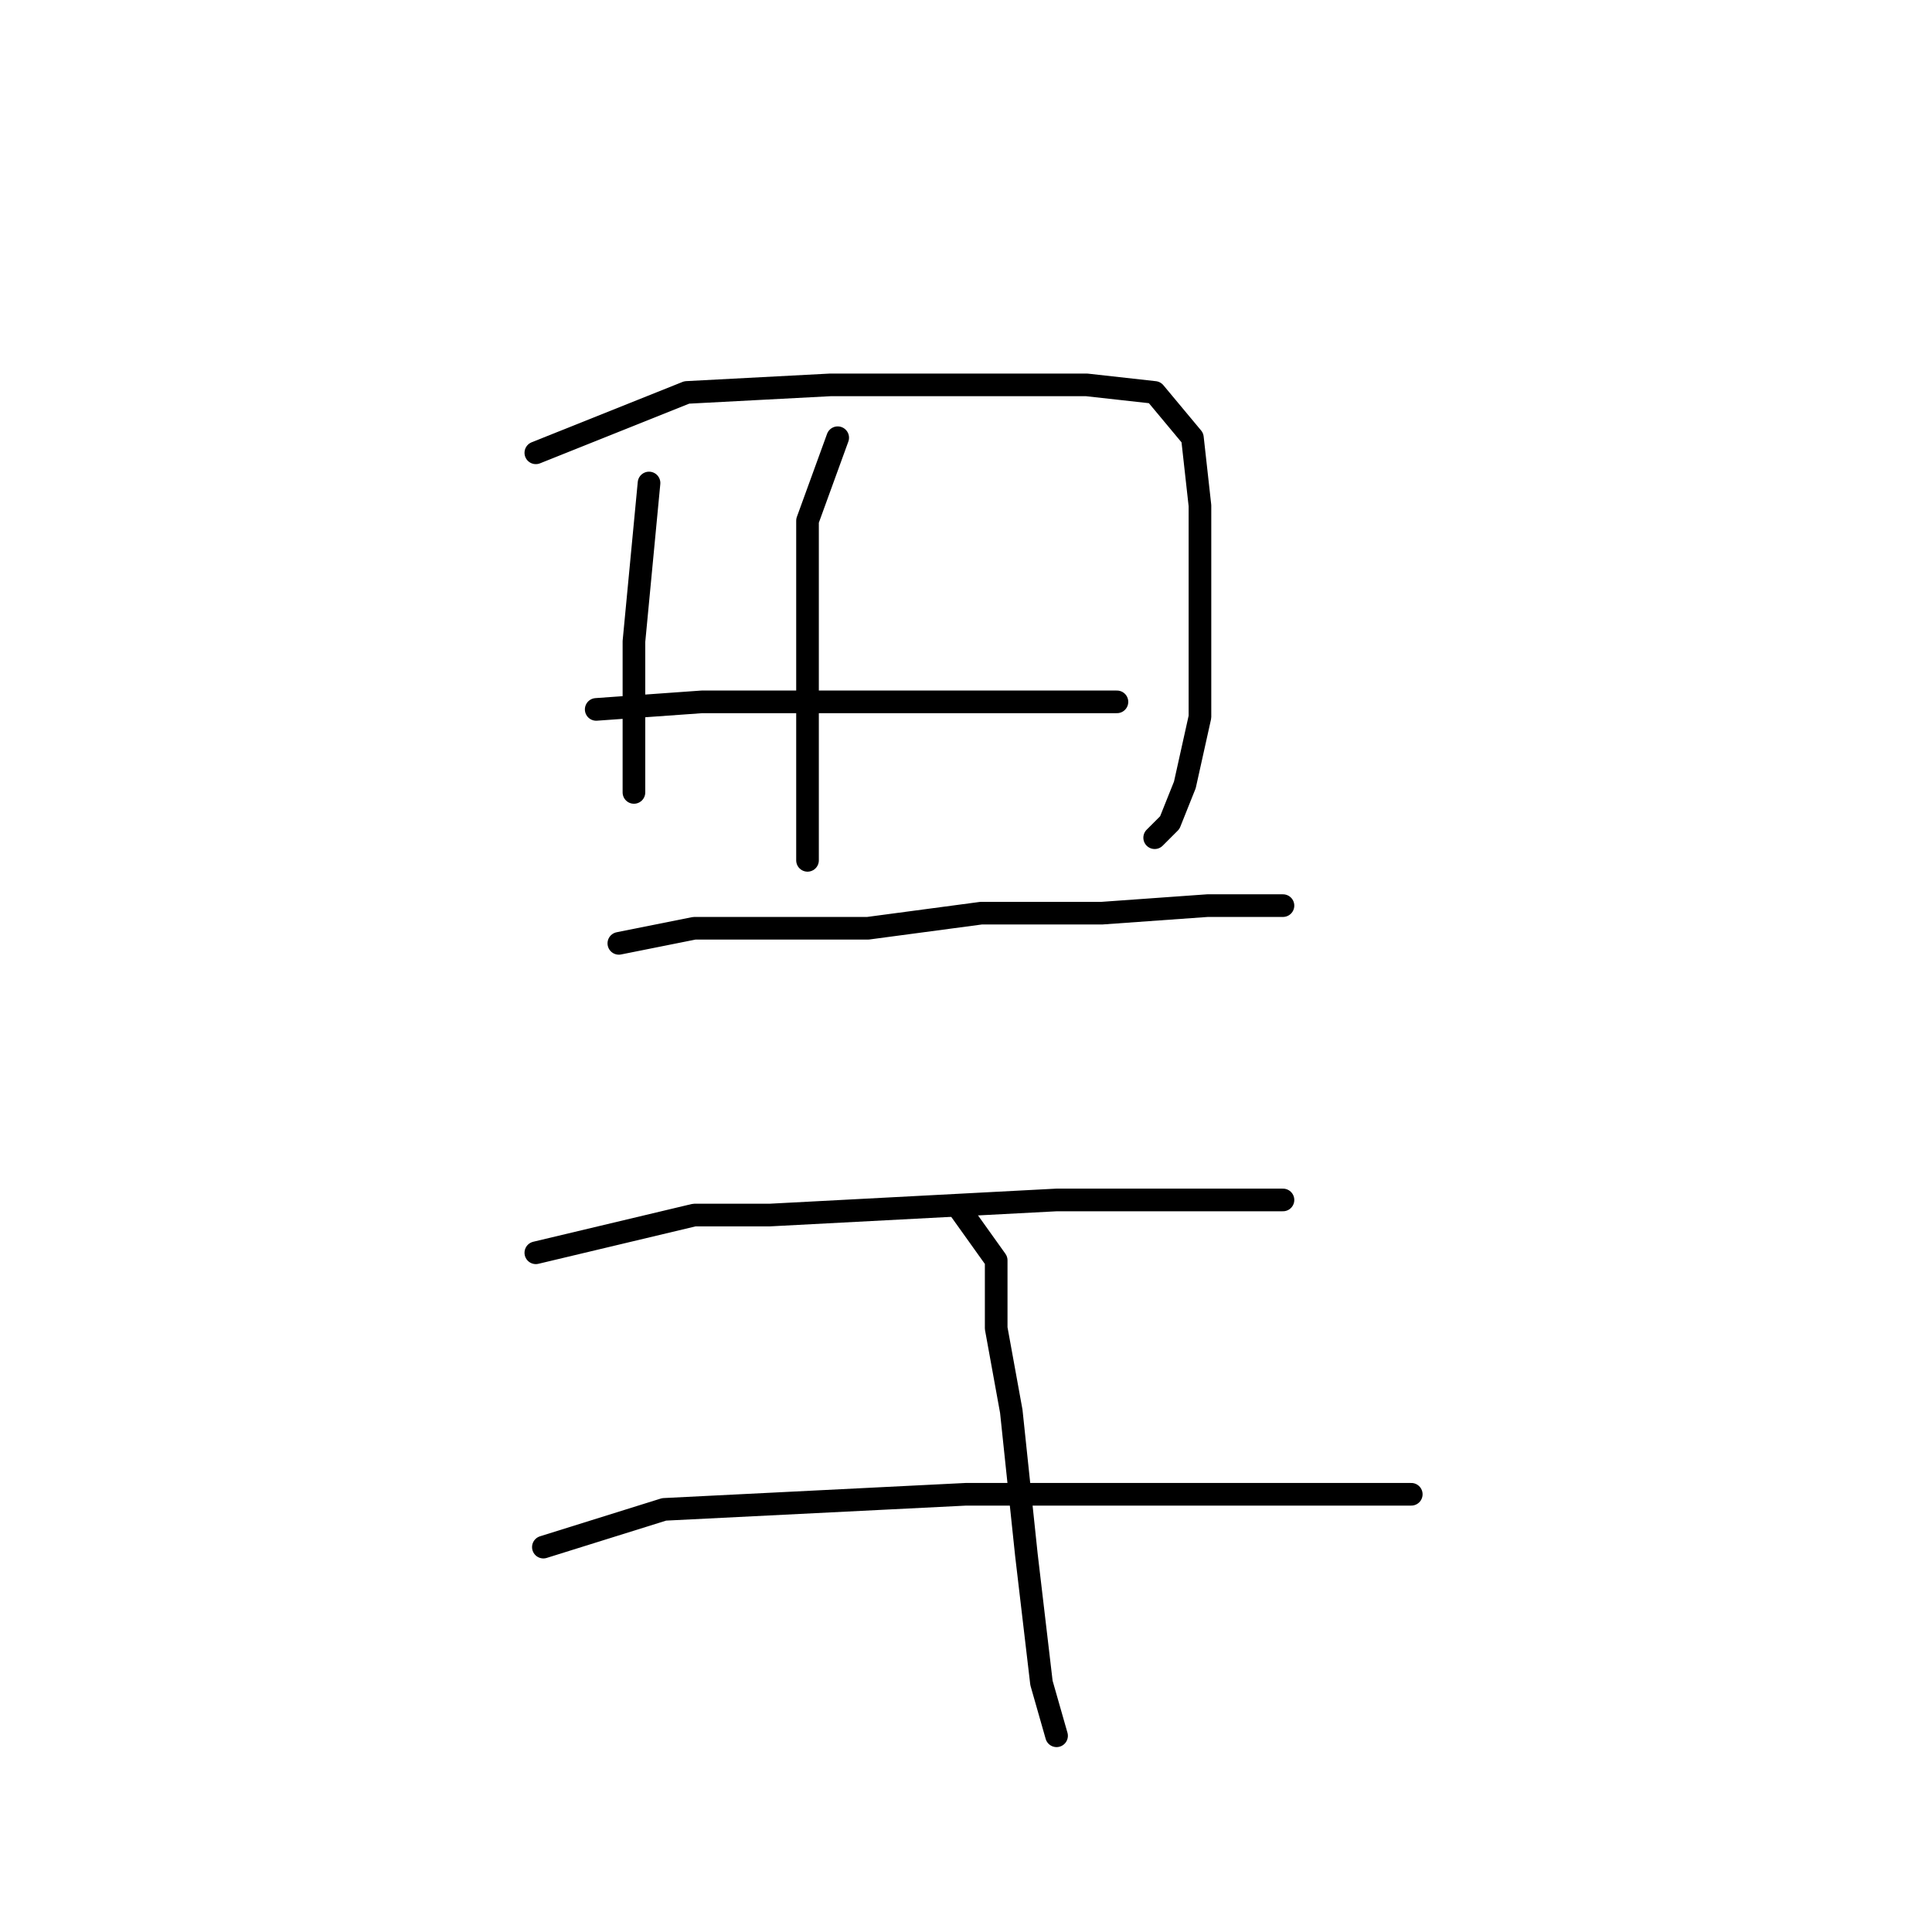 <?xml version="1.0" standalone="no"?>
    <svg width="256" height="256" xmlns="http://www.w3.org/2000/svg" version="1.1">
    <polyline stroke="black" stroke-width="3" stroke-linecap="round" fill="transparent" stroke-linejoin="round" points="86 64 84 85 84 94 84 101 84 105 84 105 " />
        <polyline stroke="black" stroke-width="3" stroke-linecap="round" fill="transparent" stroke-linejoin="round" points="71 60 91 52 110 51 129 51 144 51 153 52 158 58 159 67 159 80 159 95 157 104 155 109 153 111 153 111 " />
        <polyline stroke="black" stroke-width="3" stroke-linecap="round" fill="transparent" stroke-linejoin="round" points="111 58 107 69 107 82 107 99 107 111 107 114 107 114 " />
        <polyline stroke="black" stroke-width="3" stroke-linecap="round" fill="transparent" stroke-linejoin="round" points="79 94 93 93 104 93 117 93 130 93 143 93 148 93 148 93 " />
        <polyline stroke="black" stroke-width="3" stroke-linecap="round" fill="transparent" stroke-linejoin="round" points="82 125 92 123 100 123 115 123 130 121 146 121 160 120 169 120 170 120 170 120 " />
        <polyline stroke="black" stroke-width="3" stroke-linecap="round" fill="transparent" stroke-linejoin="round" points="71 166 92 161 102 161 121 160 140 159 155 159 167 159 170 159 170 159 " />
        <polyline stroke="black" stroke-width="3" stroke-linecap="round" fill="transparent" stroke-linejoin="round" points="72 205 88 200 108 199 128 198 151 198 168 198 180 198 186 198 187 198 187 198 " />
        <polyline stroke="black" stroke-width="3" stroke-linecap="round" fill="transparent" stroke-linejoin="round" points="127 160 132 167 132 176 134 187 136 206 138 223 140 230 140 230 " />
        </svg>